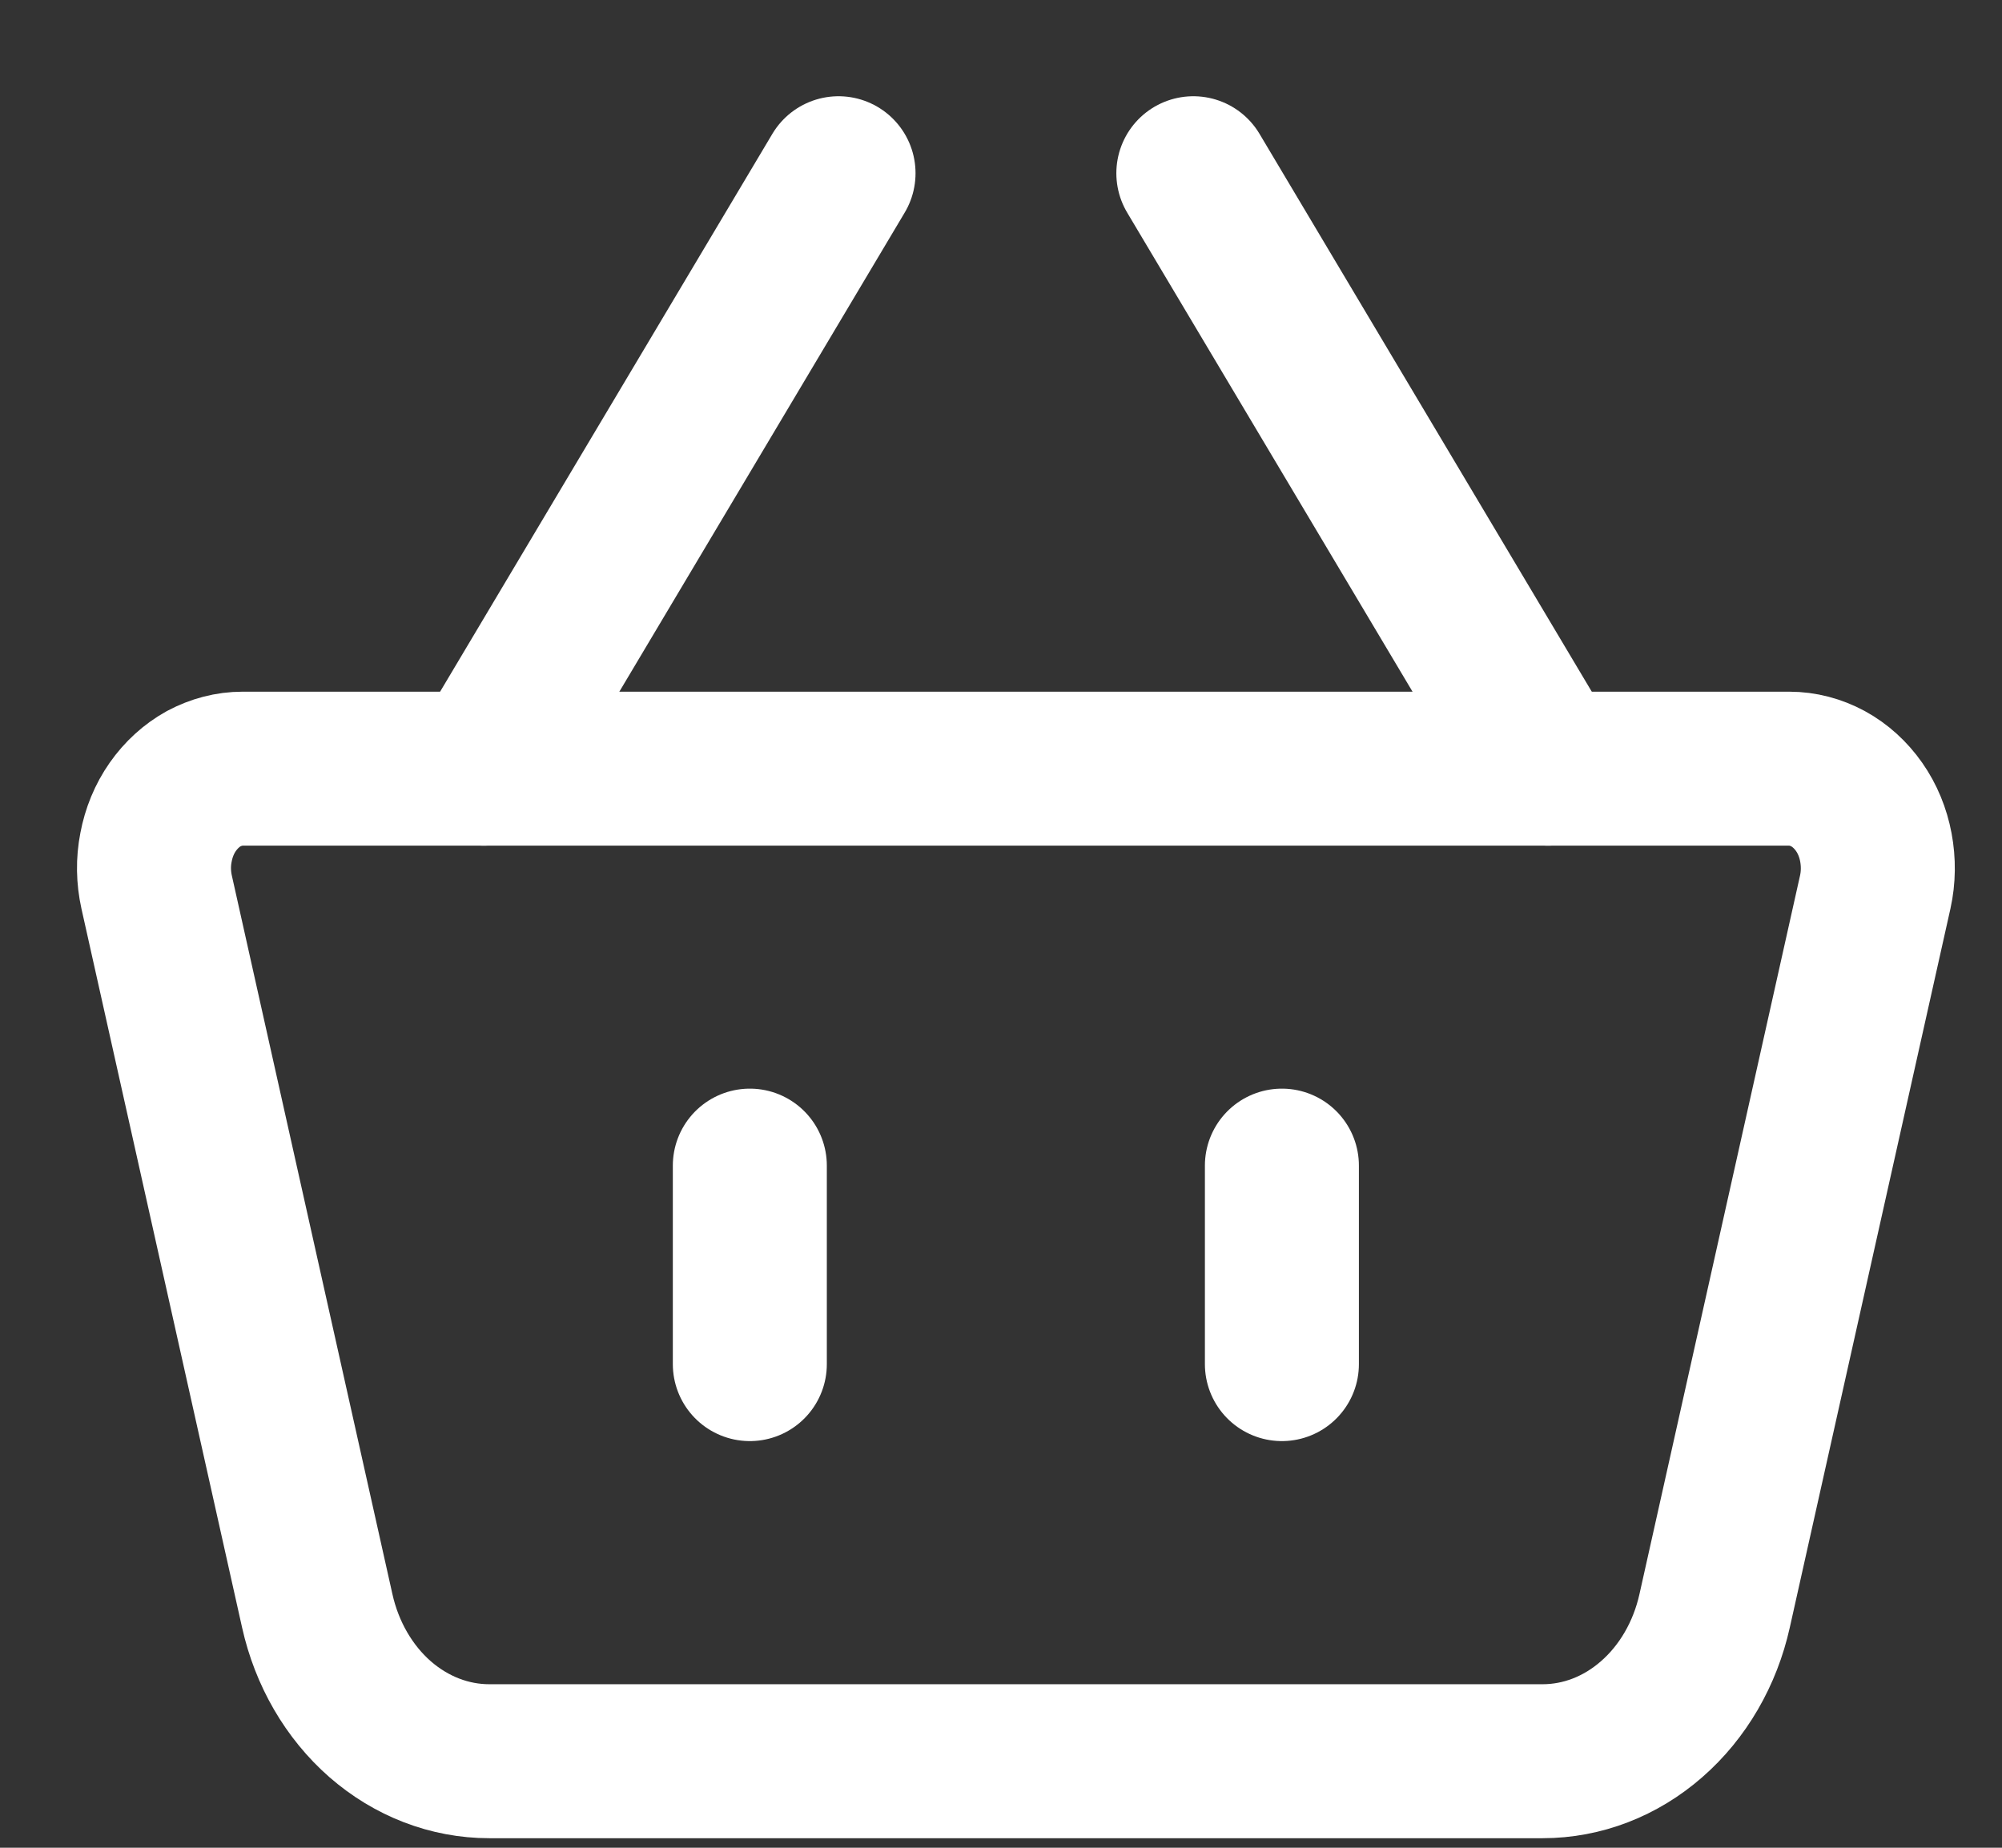 <svg width="13" height="12" viewBox="0 0 13 12" fill="none" xmlns="http://www.w3.org/2000/svg">
<rect x="0" y="0" width="13" height="12" fill="#333333" stroke="none"/>
<path d="M1.017 5.793C0.996 5.698 0.994 5.599 1.013 5.503C1.031 5.407 1.068 5.317 1.122 5.24C1.176 5.163 1.245 5.1 1.323 5.057C1.402 5.015 1.488 4.992 1.576 4.992H11.618C11.706 4.992 11.792 5.015 11.87 5.057C11.949 5.1 12.018 5.163 12.072 5.24C12.126 5.317 12.163 5.407 12.181 5.503C12.199 5.599 12.198 5.698 12.177 5.793L11.134 10.461C11.072 10.74 10.928 10.988 10.725 11.165C10.523 11.342 10.274 11.438 10.017 11.438H3.177C2.92 11.438 2.671 11.342 2.468 11.165C2.266 10.988 2.122 10.74 2.06 10.461L1.017 5.793V5.793Z" stroke="white" stroke-linecap="round" stroke-linejoin="round"/>
<path d="M4.869 7.57V8.859" stroke="white" stroke-linecap="round" stroke-linejoin="round"/>
<path d="M8.324 7.57V8.859" stroke="white" stroke-linecap="round" stroke-linejoin="round"/>
<path d="M3.142 4.992L5.445 1.125" stroke="white" stroke-linecap="round" stroke-linejoin="round"/>
<path d="M10.052 4.992L7.749 1.125" stroke="white" stroke-linecap="round" stroke-linejoin="round"/>
</svg>
